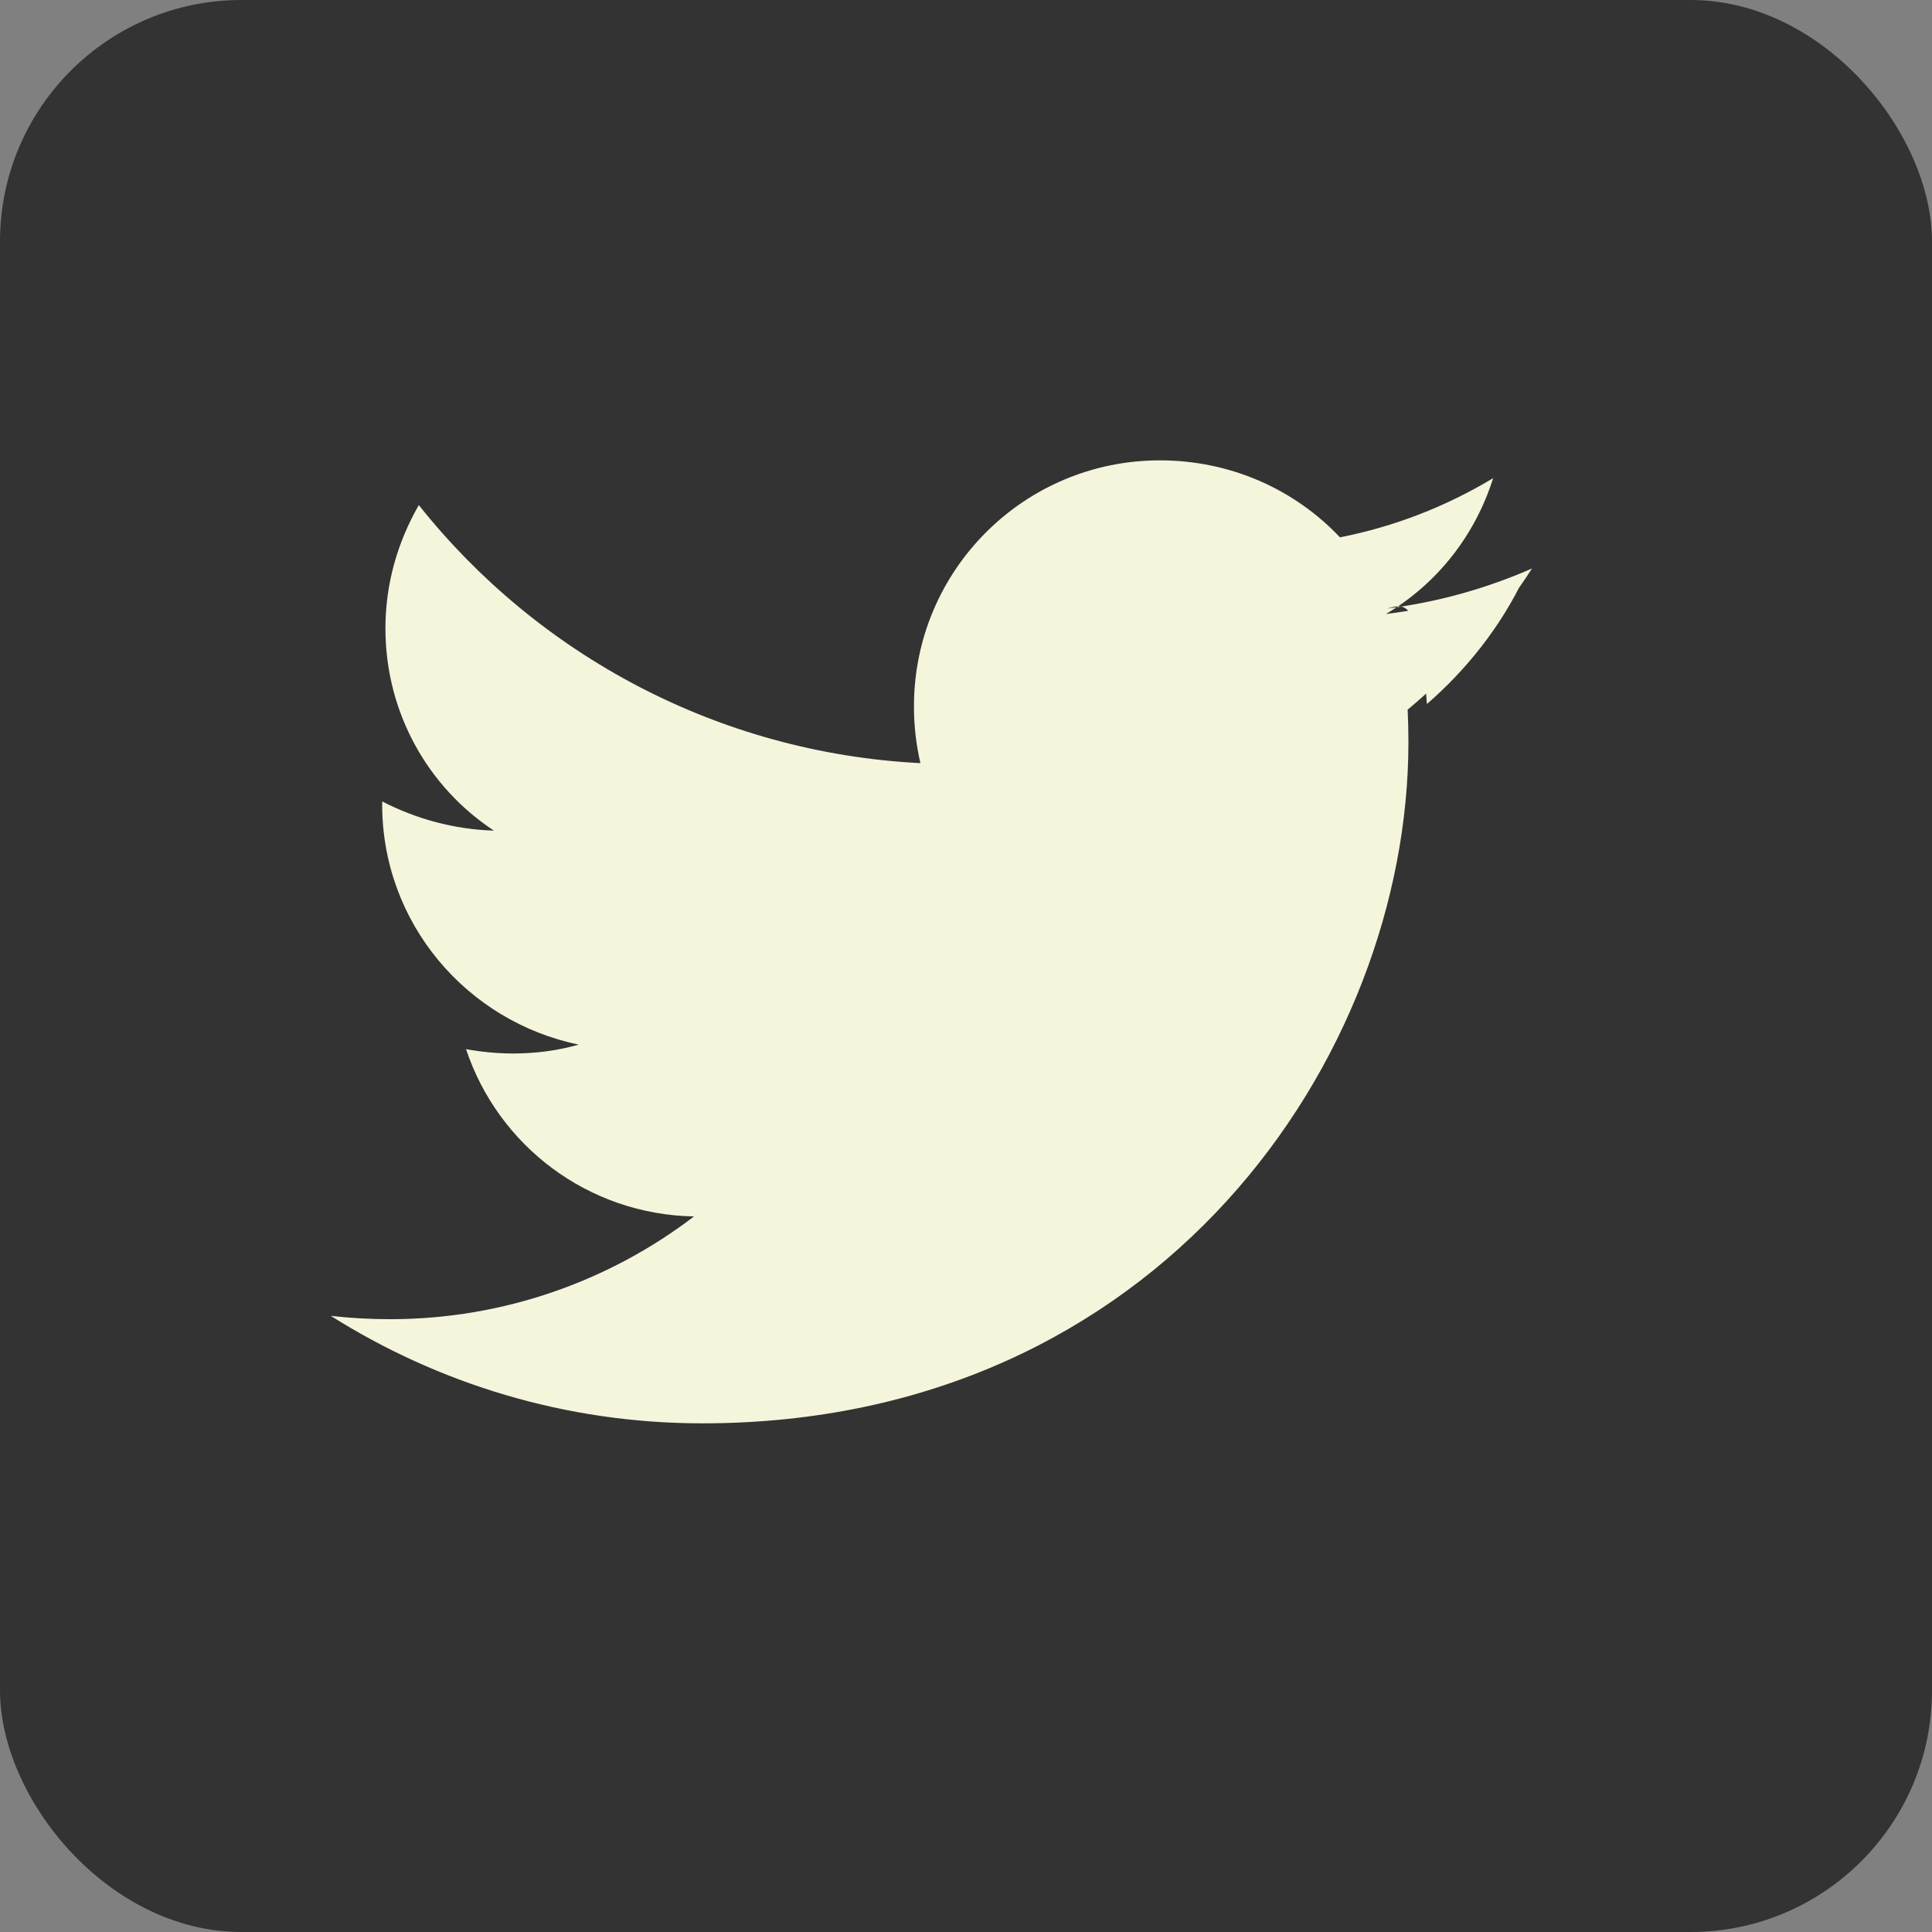 <svg width="32" height="32" viewBox="0 0 32 32" fill="none" xmlns="http://www.w3.org/2000/svg">
  <rect x="0" y="0" width="32" height="32" fill="#808080" stroke="none"/>
  <rect width="32" height="32" rx="4" fill="#333333" />
  <path d="M23.634 11.661C24.3 11.083 24.864 10.369 25.25 9.553C24.537 9.858 23.764 10.071 22.955 10.17C23.8 9.67 24.431 8.873 24.731 7.92C23.955 8.387 23.1 8.722 22.194 8.9C21.447 8.109 20.386 7.625 19.212 7.625C16.96 7.625 15.138 9.448 15.138 11.7C15.138 12.022 15.174 12.337 15.245 12.64C11.898 12.47 8.909 10.847 6.937 8.366C6.585 8.978 6.384 9.67 6.384 10.408C6.384 11.808 7.093 13.042 8.181 13.758C7.516 13.737 6.884 13.561 6.33 13.274V13.324C6.33 15.293 7.734 16.92 9.586 17.302C9.242 17.4 8.88 17.449 8.505 17.449C8.236 17.449 7.973 17.424 7.719 17.377C8.251 18.976 9.738 20.116 11.495 20.148C10.107 21.208 8.356 21.85 6.461 21.85C6.13 21.85 5.803 21.832 5.479 21.795C7.258 22.916 9.365 23.575 11.632 23.575C19.203 23.575 23.328 17.514 23.328 12.291C23.328 12.112 23.323 11.932 23.315 11.754C24.102 11.1 24.8 10.305 25.375 9.416C24.623 9.745 23.817 9.974 22.971 10.08C23.25 10.012 23.515 9.846 23.634 11.661Z" fill="#F5F5DC"/>
</svg> 